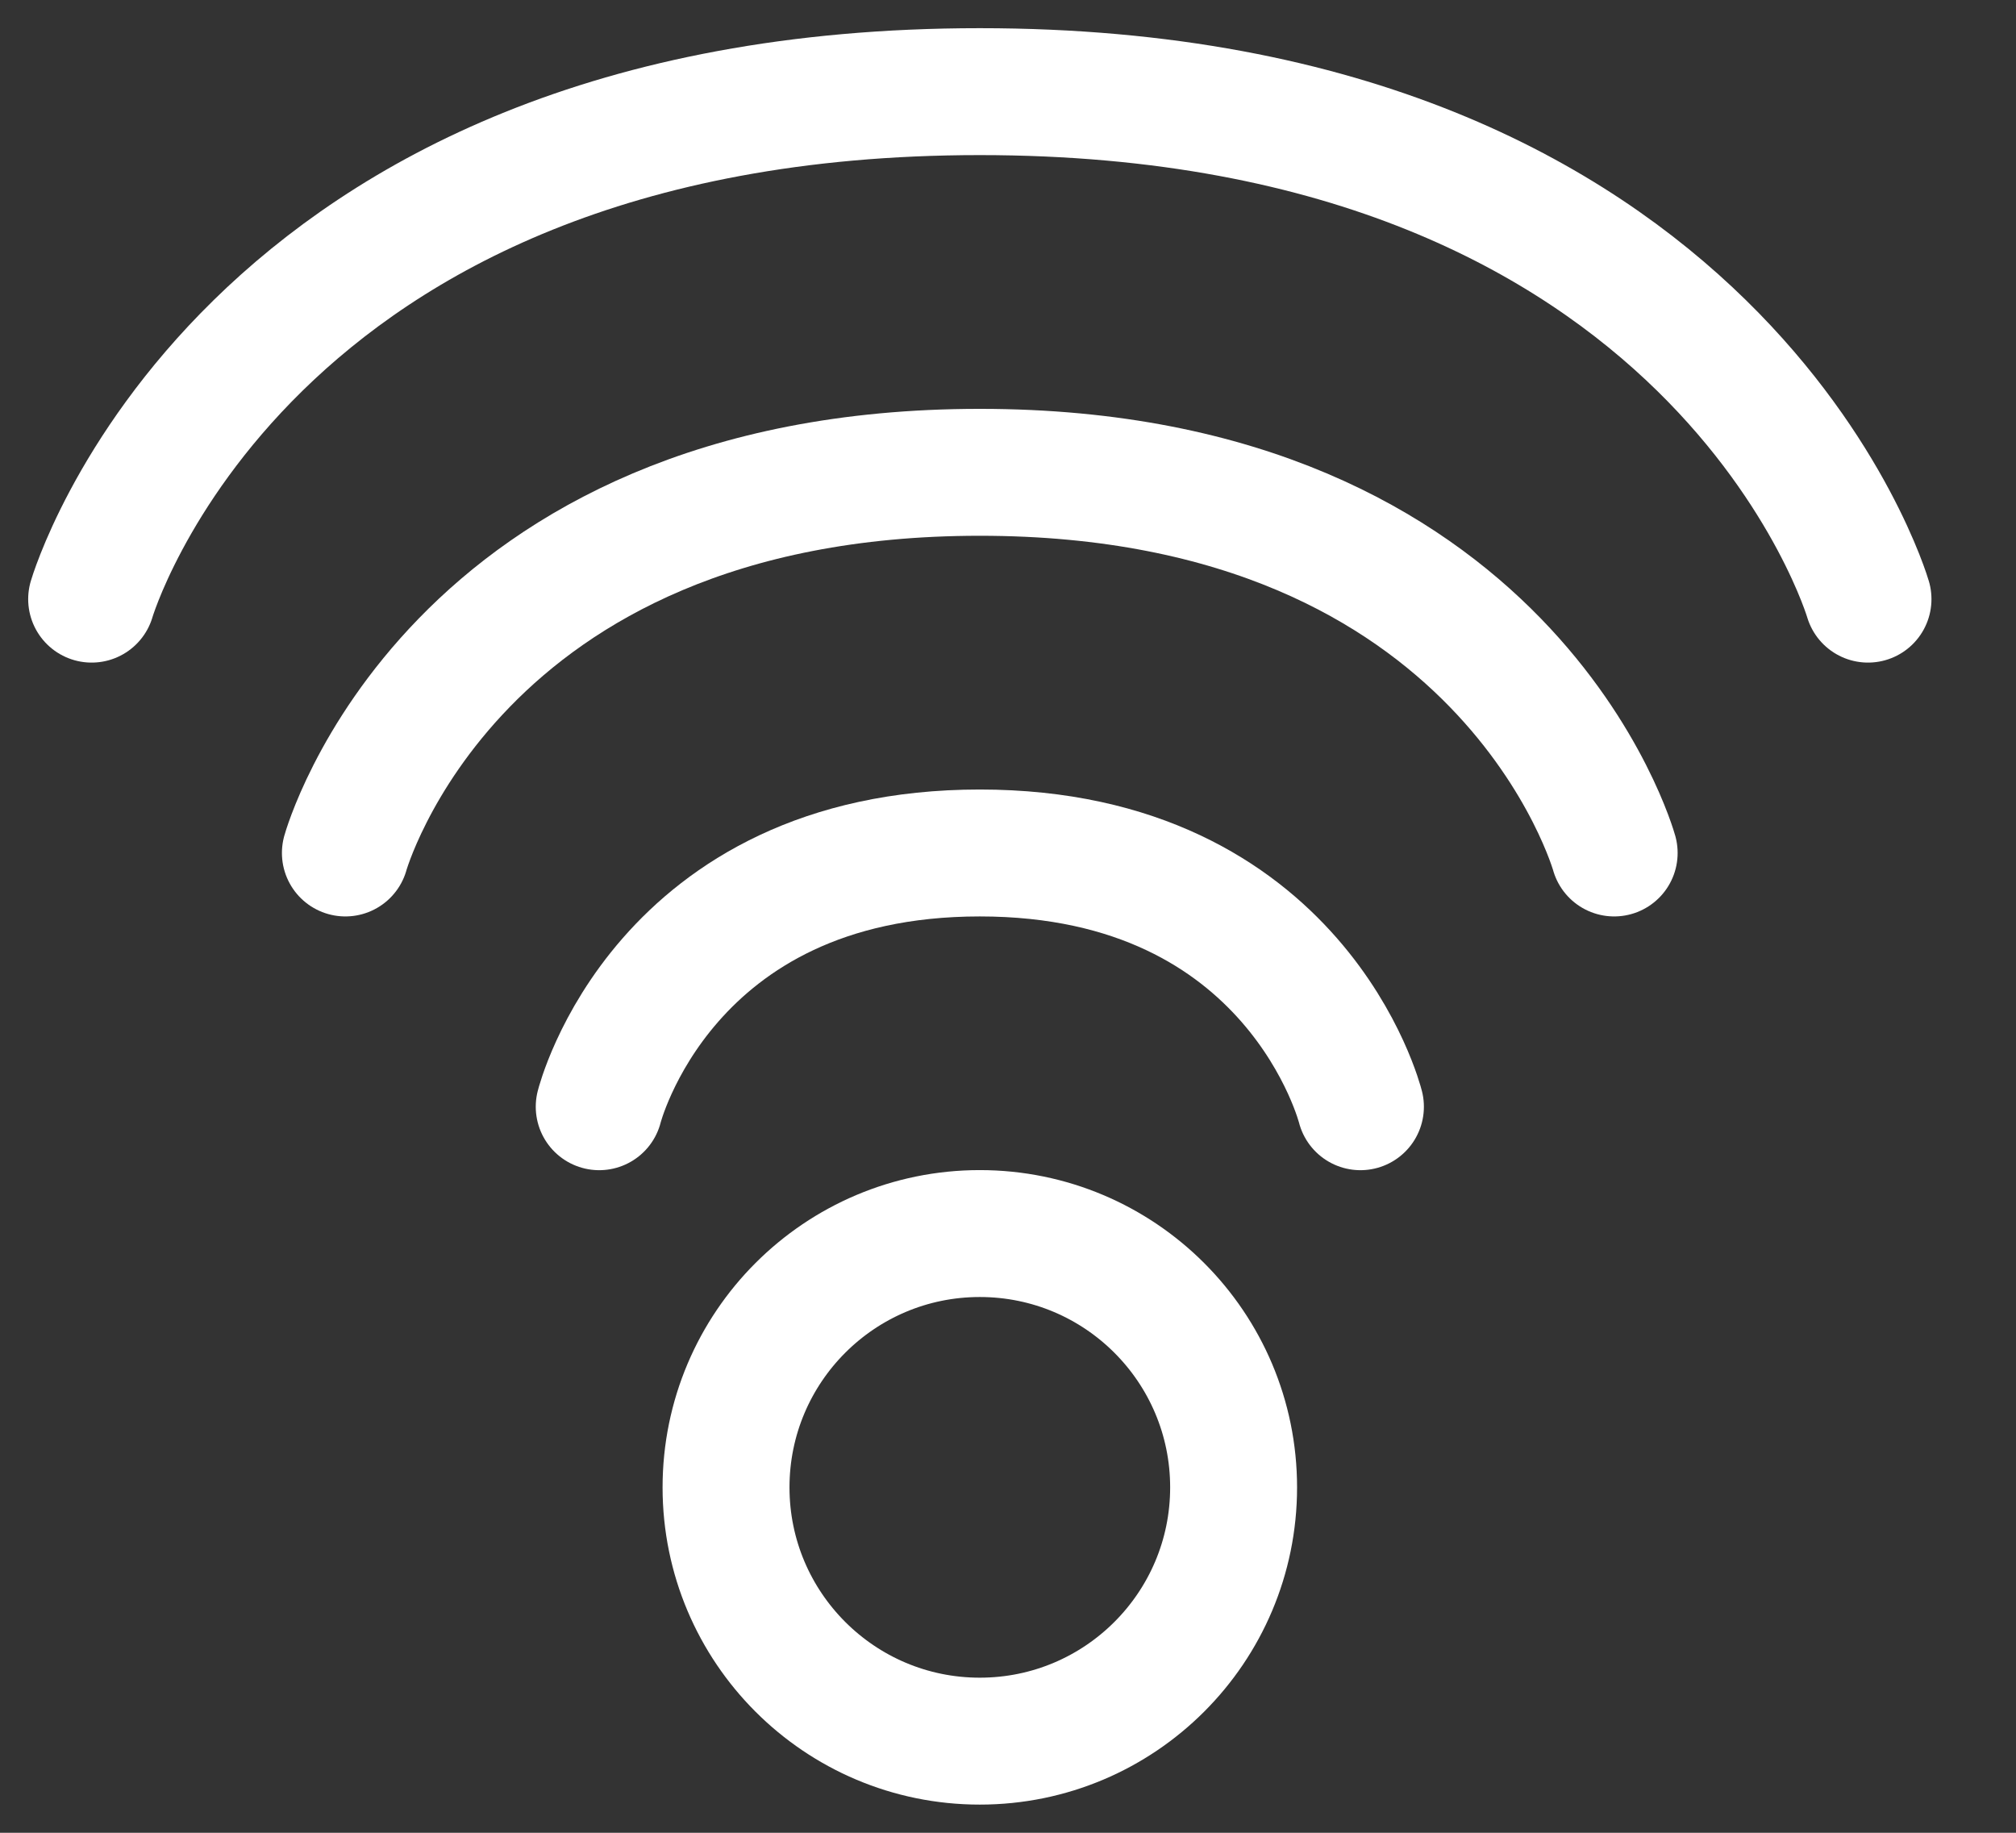 <svg width="22" height="20" viewBox="0 0 22 20" fill="none" xmlns="http://www.w3.org/2000/svg">
<rect x="0" y="0" width="22" height="20" fill="#333333" stroke="none"/>
<path d="M6.539 12.077C6.539 12.077 7.231 9.308 10.692 9.308C14.154 9.308 14.846 12.077 14.846 12.077" stroke="white" stroke-width="1.385" stroke-linecap="round" stroke-linejoin="round"/>
<path d="M3.769 9.308C3.769 9.308 4.923 5.154 10.692 5.154C16.462 5.154 17.615 9.308 17.615 9.308" stroke="white" stroke-width="1.385" stroke-linecap="round" stroke-linejoin="round"/>
<path d="M1 6.538C1 6.538 2.615 1 10.692 1C18.769 1 20.385 6.538 20.385 6.538" stroke="white" stroke-width="1.385" stroke-linecap="round" stroke-linejoin="round"/>
<path d="M10.692 19C12.222 19 13.462 17.76 13.462 16.231C13.462 14.701 12.222 13.461 10.692 13.461C9.163 13.461 7.923 14.701 7.923 16.231C7.923 17.76 9.163 19 10.692 19Z" stroke="white" stroke-width="1.385" stroke-linejoin="round"/>
</svg>
